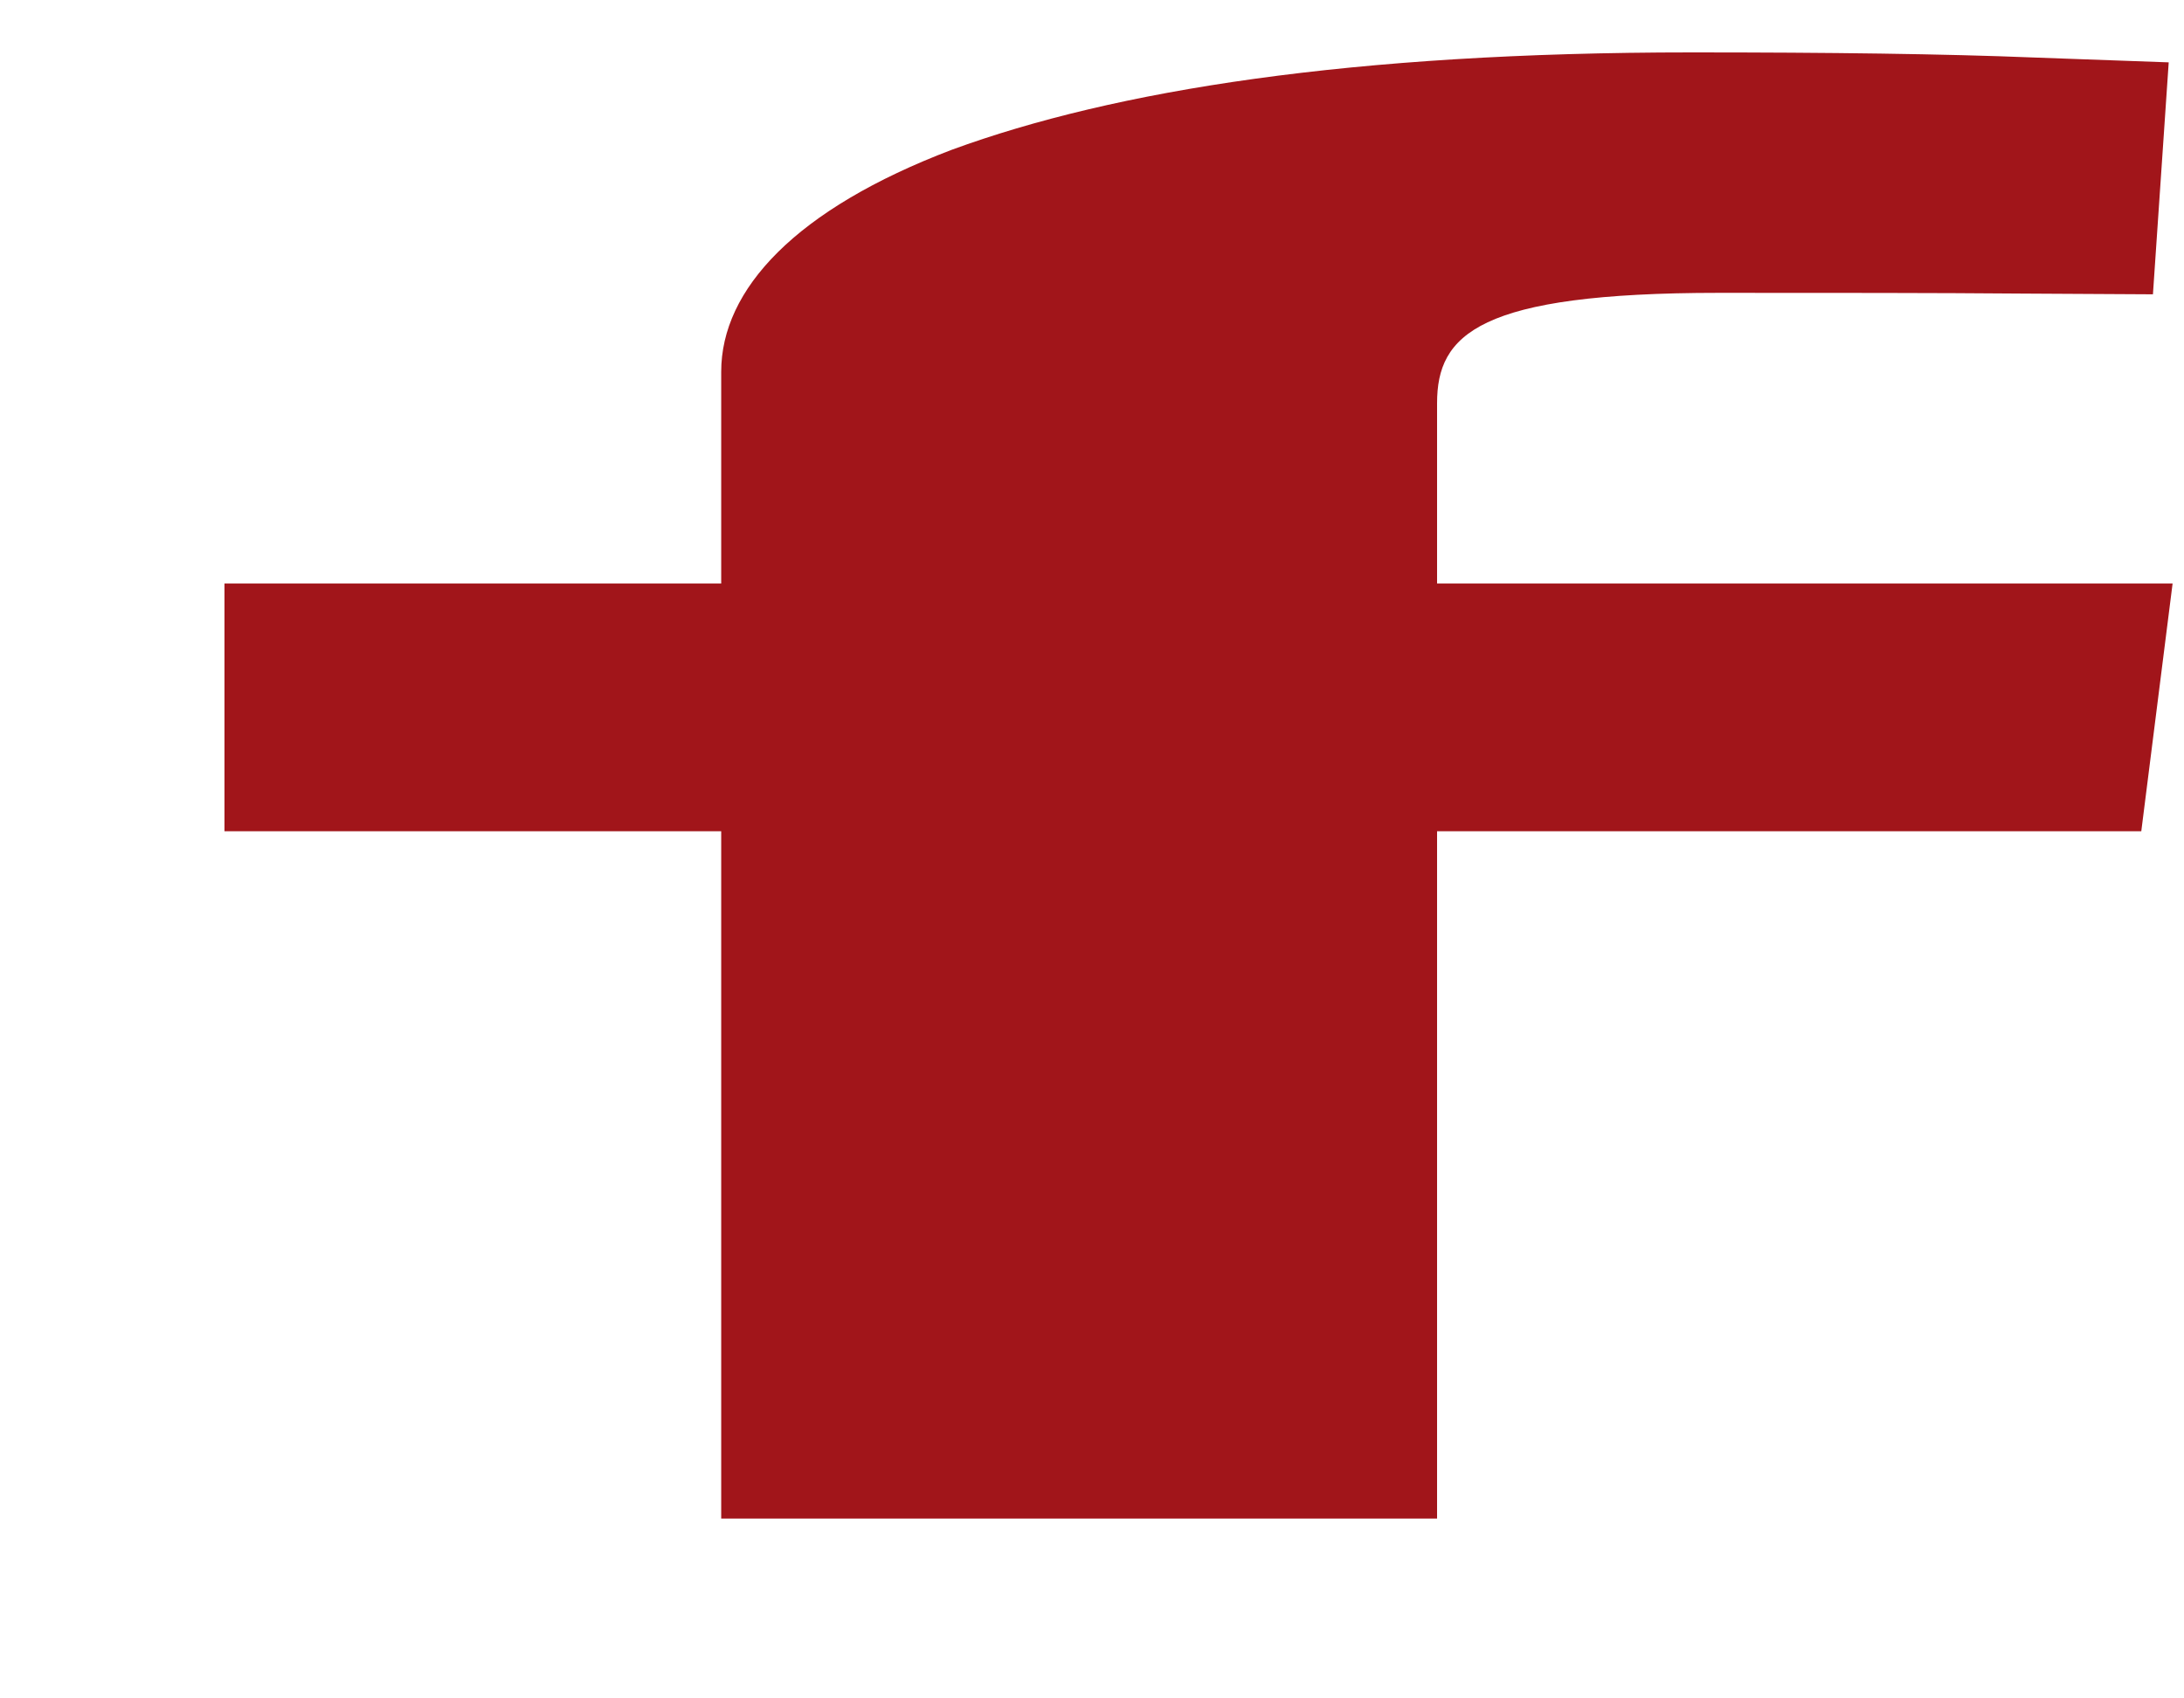 <svg width="9" height="7" viewBox="0 0 9 7" fill="none" xmlns="http://www.w3.org/2000/svg">
<path fill-rule="evenodd" clip-rule="evenodd" d="M5.922 6.259H2.972V3.426H0.925V2.405H2.972V1.532C2.972 1.193 3.278 0.862 3.923 0.617C4.592 0.372 5.567 0.216 6.97 0.216C7.542 0.216 8.01 0.222 8.381 0.237L8.937 0.257L8.872 1.213L8.332 1.21C7.978 1.207 7.558 1.207 7.083 1.207C6.091 1.207 5.922 1.379 5.922 1.662V2.405H8.953L8.824 3.426H5.922V6.259Z" fill="#A1151A"/>
</svg>
